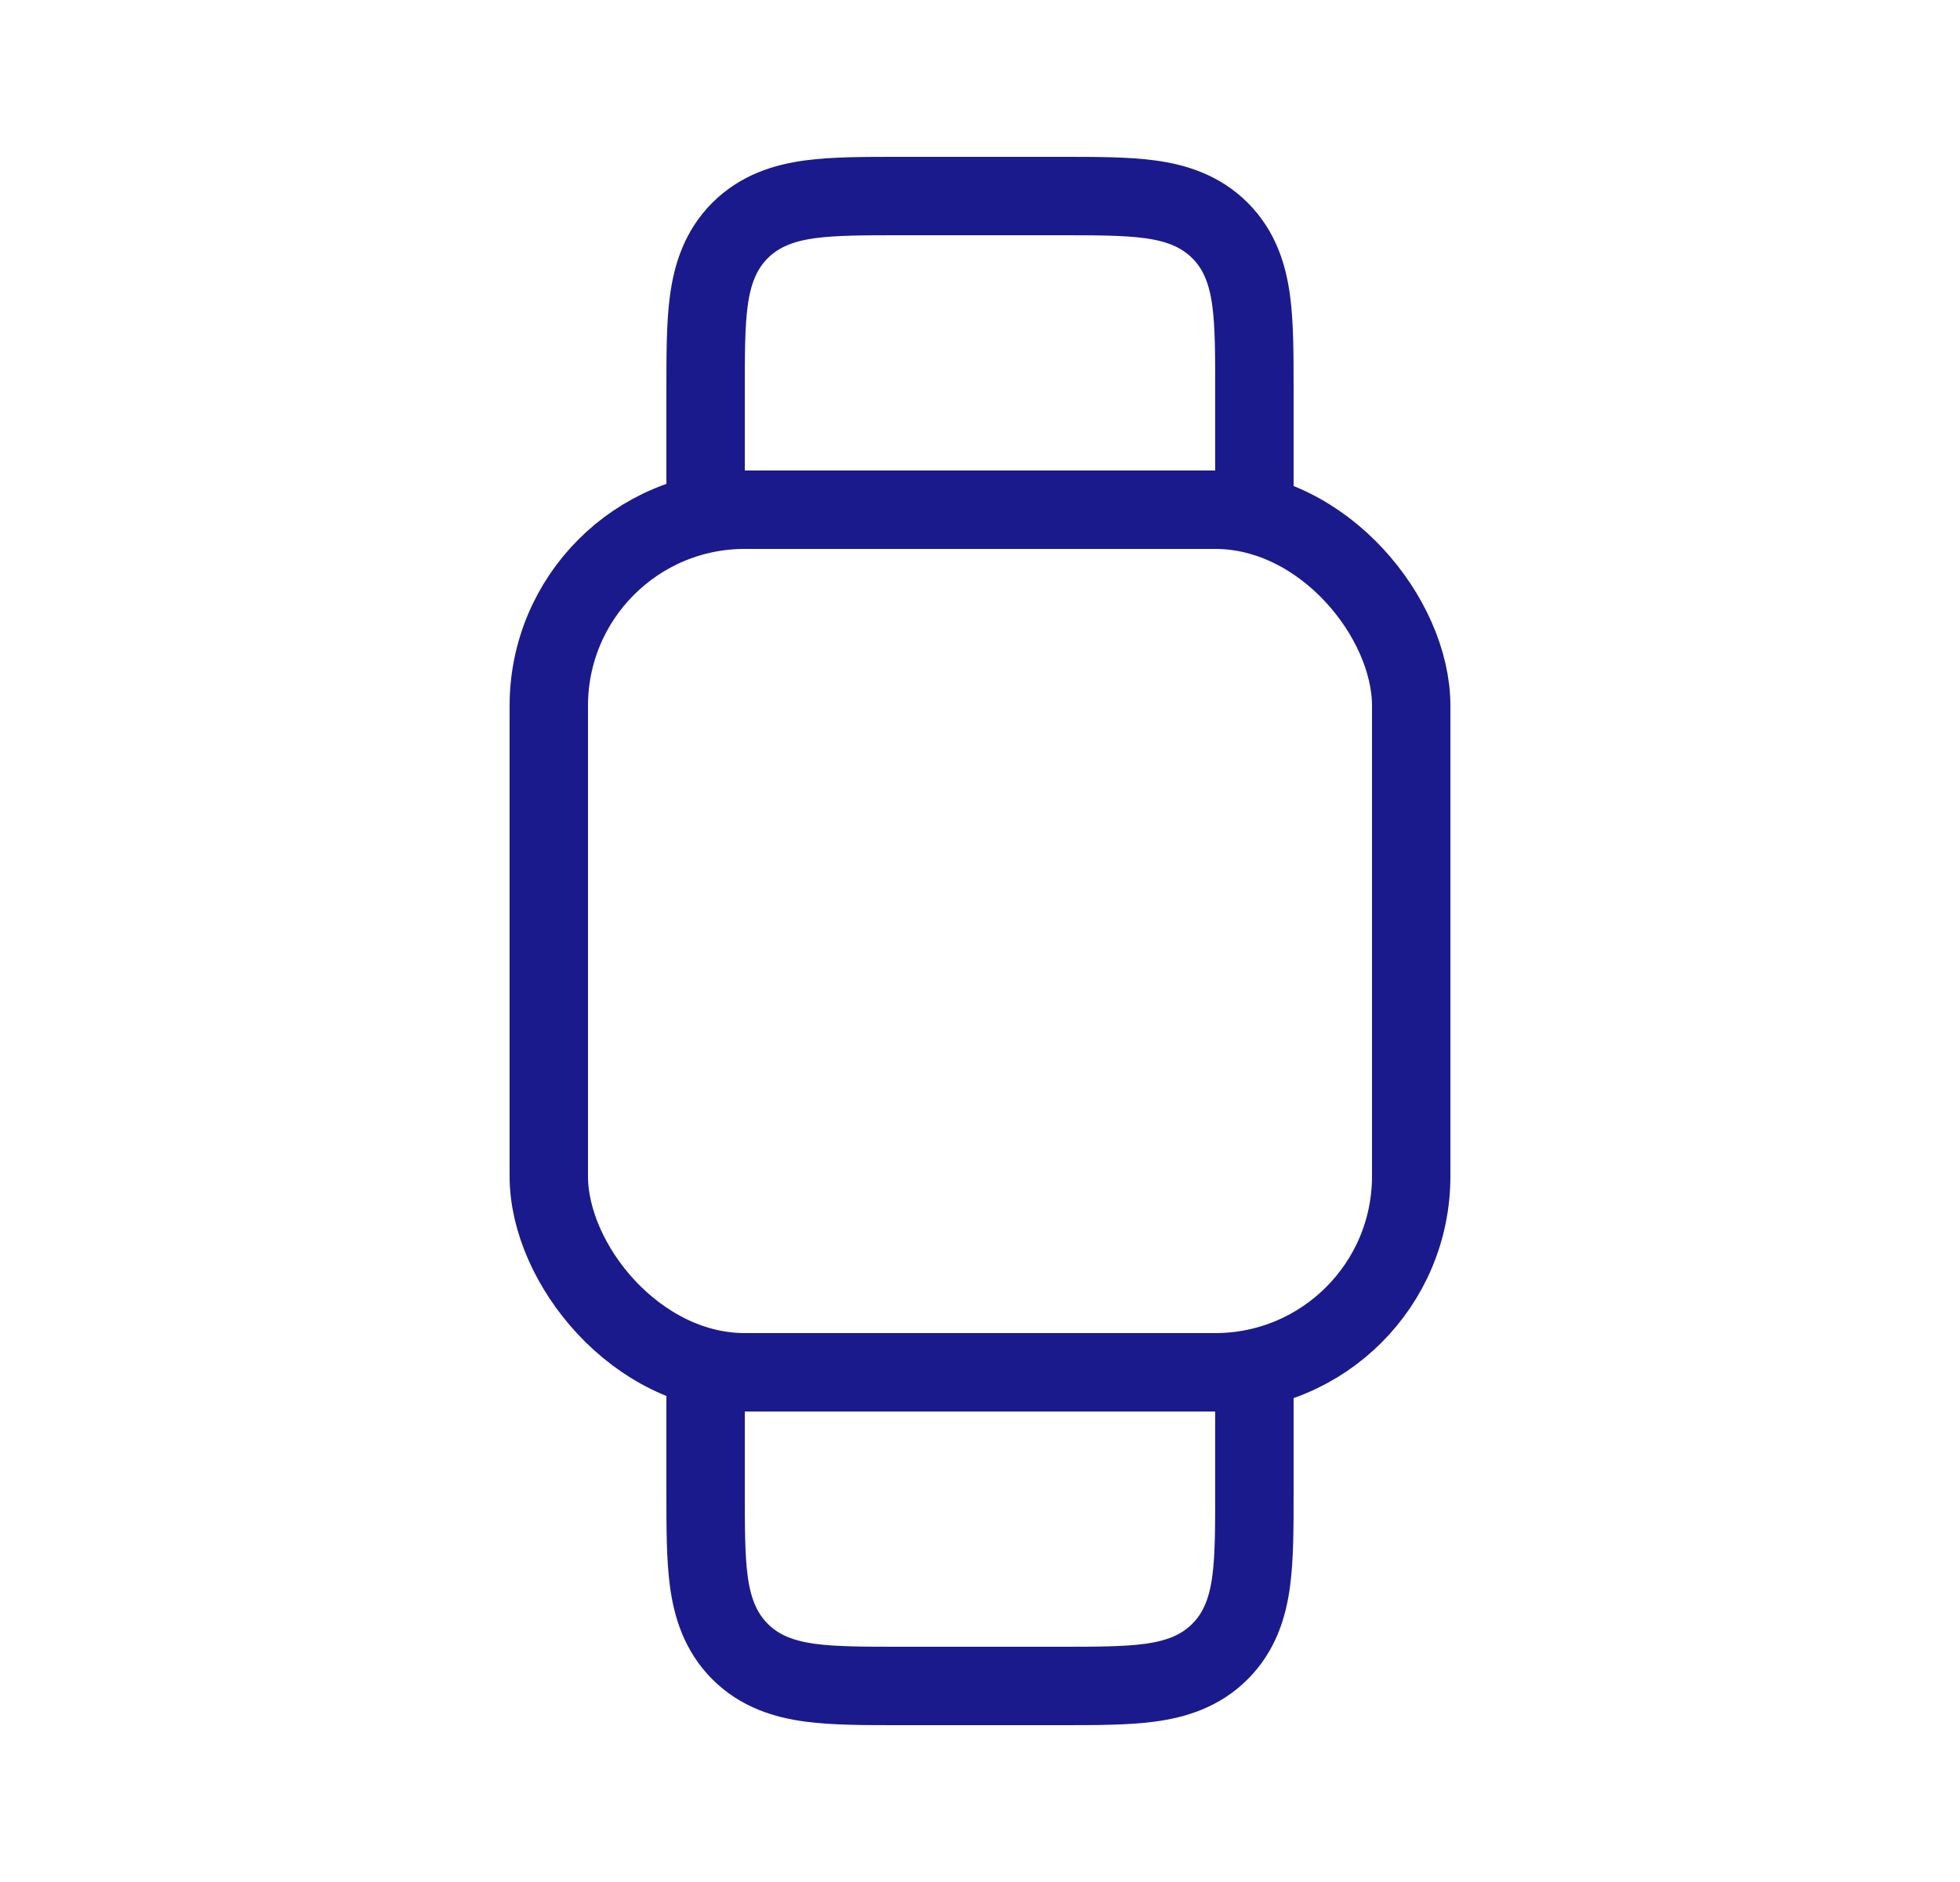 <svg width="25" height="24" viewBox="0 0 25 24" fill="none" xmlns="http://www.w3.org/2000/svg">
<rect x="7" y="6.5" width="11" height="11" rx="2.5" stroke="#1A1A8D"/>
<path d="M15.5 6.5H16V6V5L16 4.967C16 4.524 16 4.142 15.959 3.836C15.915 3.508 15.816 3.194 15.561 2.939C15.306 2.685 14.992 2.585 14.664 2.541C14.358 2.5 13.976 2.5 13.533 2.5L13.5 2.5H11.5C11.489 2.5 11.478 2.5 11.467 2.5C11.024 2.5 10.642 2.5 10.336 2.541C10.008 2.585 9.694 2.685 9.439 2.939C9.185 3.194 9.085 3.508 9.041 3.836C9 4.142 9 4.524 9 4.967C9 4.978 9 4.989 9 5V6V6.5H9.5H15.5Z" stroke="#1A1A8D"/>
<path d="M15.5 17.5H16V18V19L16 19.033C16 19.476 16 19.858 15.959 20.164C15.915 20.492 15.816 20.806 15.561 21.061C15.306 21.316 14.992 21.415 14.664 21.459C14.358 21.5 13.976 21.5 13.533 21.5L13.5 21.5H11.5C11.489 21.5 11.478 21.5 11.467 21.5C11.024 21.5 10.642 21.5 10.336 21.459C10.008 21.415 9.694 21.316 9.439 21.061C9.185 20.806 9.085 20.492 9.041 20.164C9 19.858 9 19.476 9 19.033C9 19.022 9 19.011 9 19V18V17.5H9.5H15.5Z" stroke="#1A1A8D"/>
</svg>
